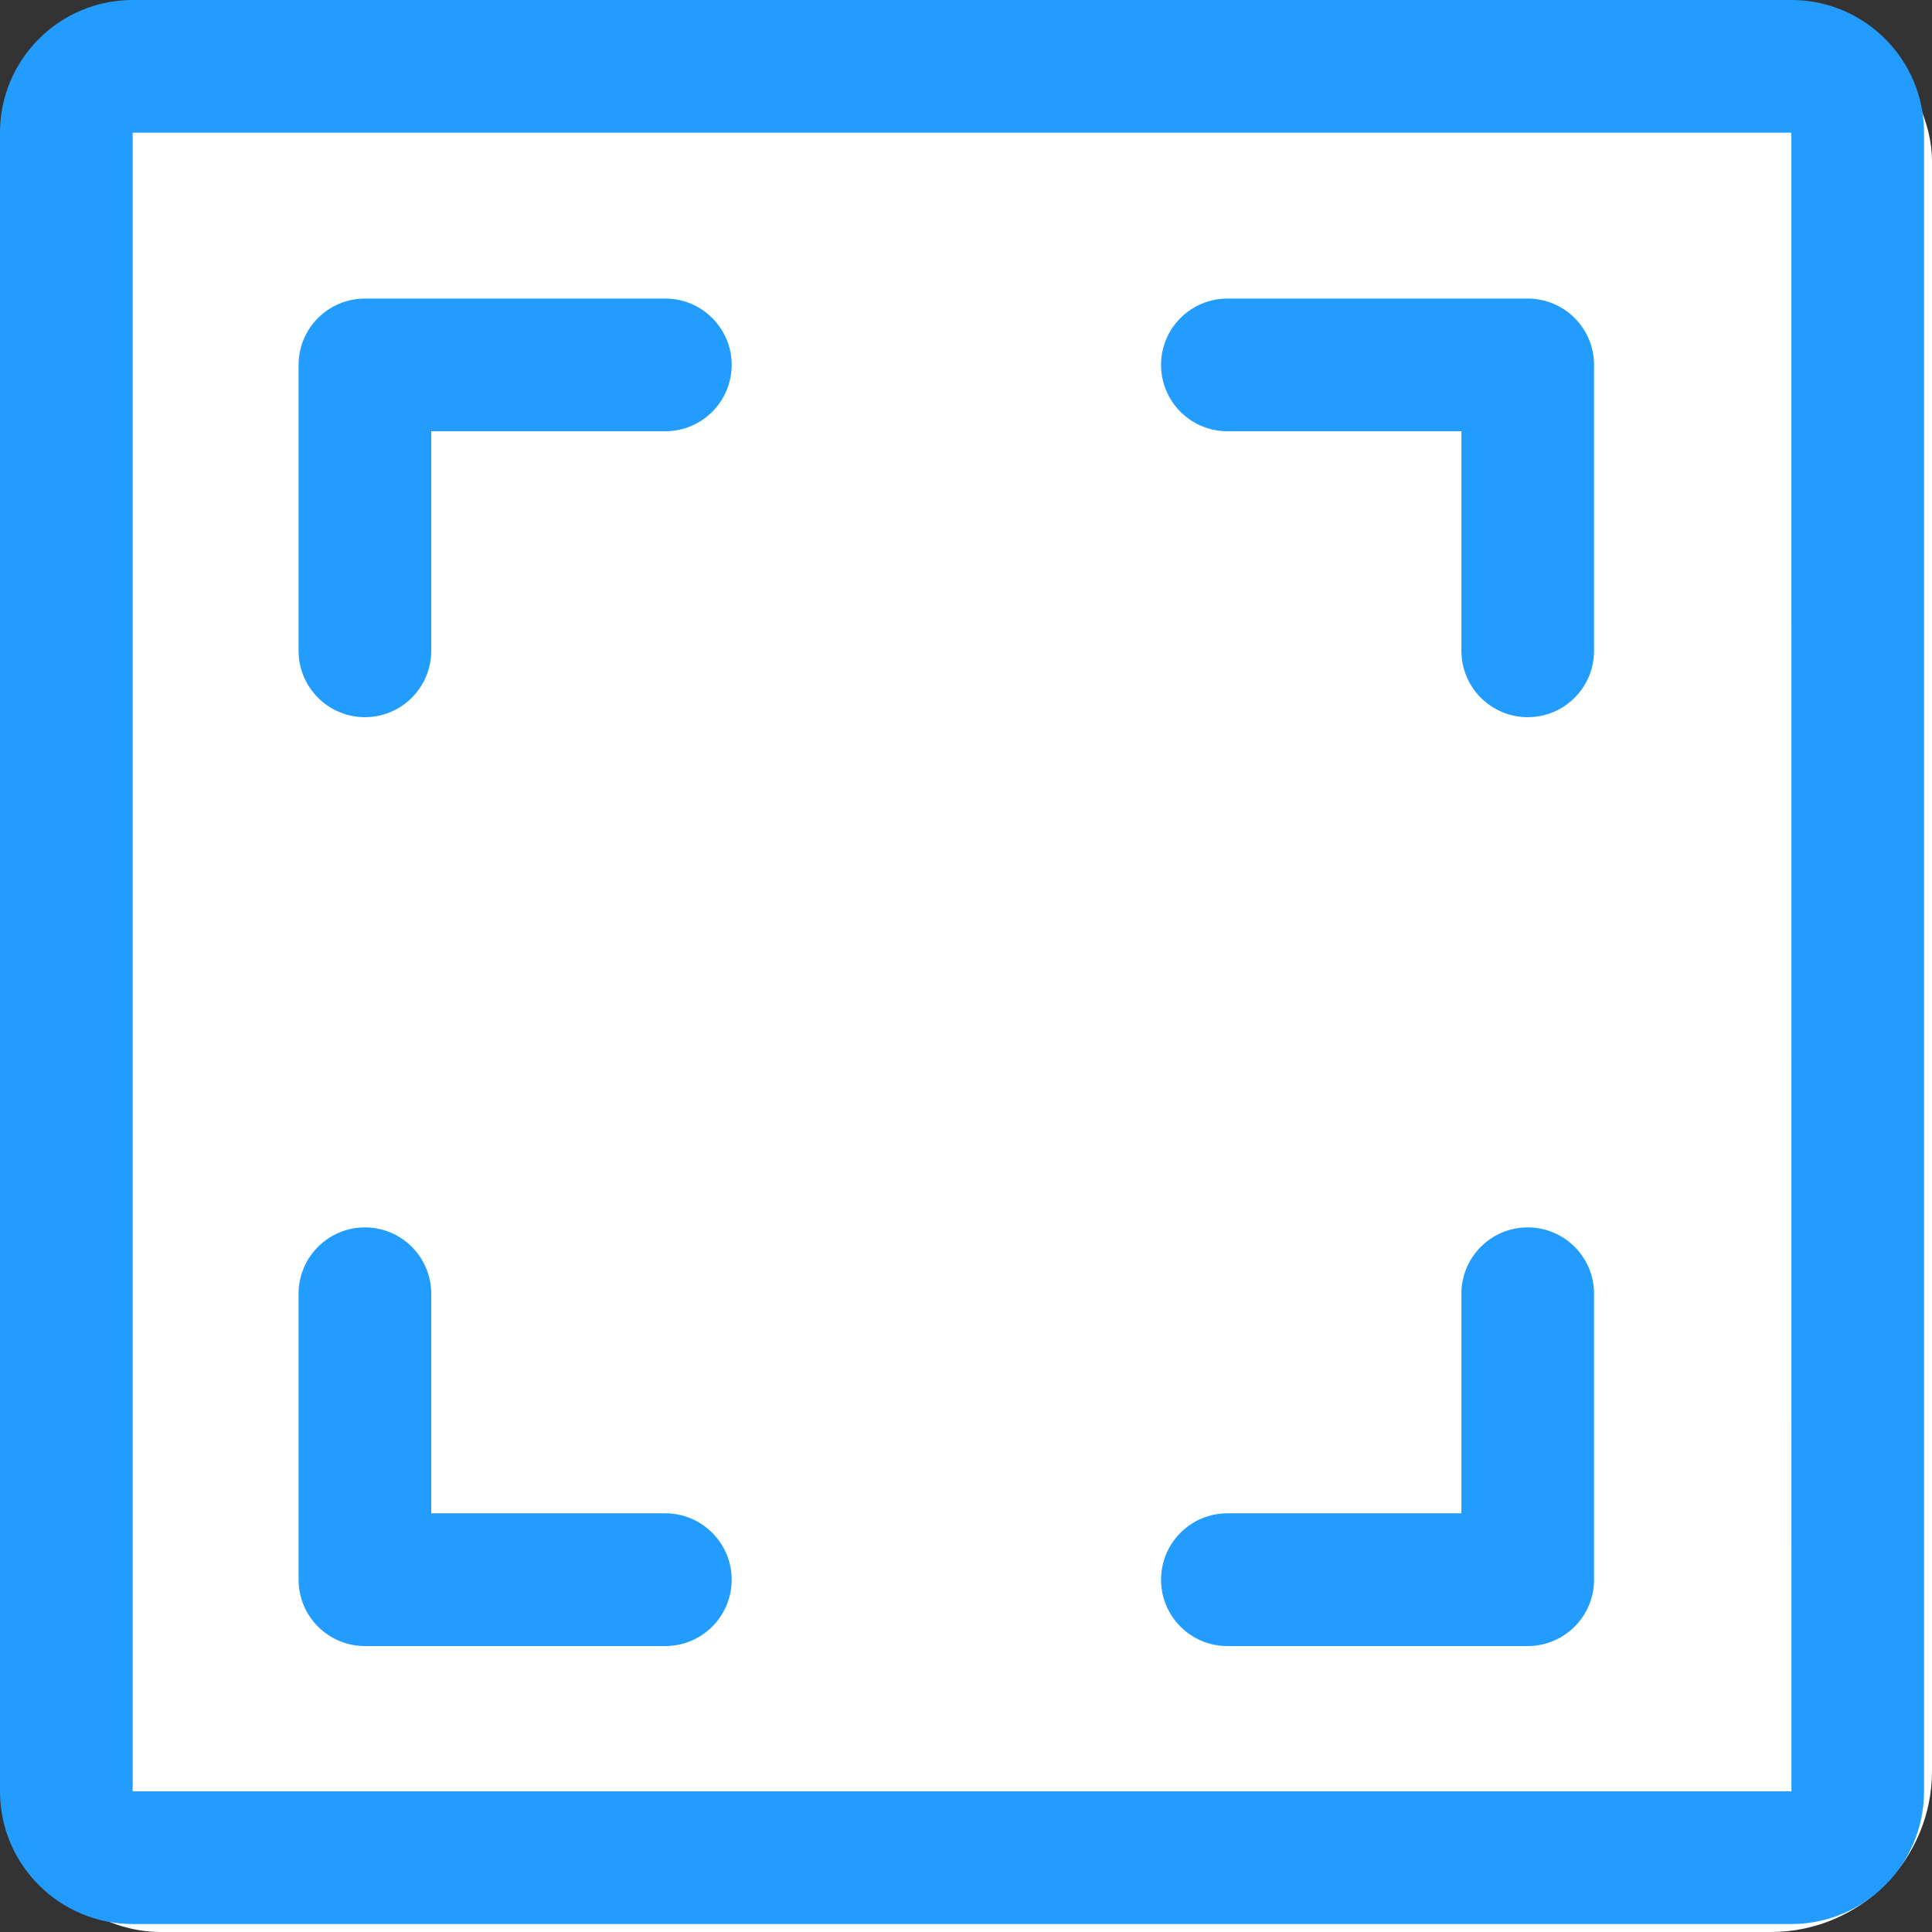 <?xml version="1.0" encoding="UTF-8"?>
<svg width="24px" height="24px" viewBox="0 0 24 24" version="1.1" xmlns="http://www.w3.org/2000/svg" xmlns:xlink="http://www.w3.org/1999/xlink">
    <rect x="0" y="0" width="24" height="24" fill="#333333" stroke="none"/>
    <title>编组备份 11</title>
    <g id="页面-1" stroke="none" stroke-width="1" fill="none" fill-rule="evenodd">
        <g id="全景图-浅色" transform="translate(-1100, -856)">
            <g id="编组-163" transform="translate(412, 856)">
                <g id="编组备份-11" transform="translate(688, 0)">
                    <rect id="矩形" fill="#FFFFFF" x="0" y="0" width="24" height="24" rx="2"></rect>
                    <path d="M8.265,3.709 L4.533,3.709 C4.078,3.709 3.709,4.078 3.709,4.533 L3.709,8.084 C3.709,8.54 4.078,8.909 4.533,8.909 C4.988,8.909 5.357,8.54 5.357,8.084 L5.357,5.357 L8.265,5.357 C8.72,5.357 9.089,4.988 9.089,4.533 C9.089,4.078 8.72,3.709 8.265,3.709 Z M18.978,3.709 L15.247,3.709 C14.792,3.709 14.423,4.078 14.423,4.533 C14.423,4.988 14.792,5.357 15.247,5.357 L18.154,5.357 L18.154,8.084 C18.154,8.54 18.523,8.909 18.978,8.909 C19.433,8.909 19.802,8.54 19.802,8.084 L19.802,4.533 C19.802,4.078 19.433,3.709 18.978,3.709 Z M8.265,18.799 L5.357,18.799 L5.357,16.071 C5.357,15.616 4.988,15.247 4.533,15.247 C4.078,15.247 3.709,15.616 3.709,16.071 L3.709,19.624 C3.709,20.079 4.078,20.448 4.533,20.448 L8.265,20.448 C8.72,20.448 9.089,20.079 9.089,19.624 C9.089,19.168 8.72,18.799 8.265,18.799 L8.265,18.799 Z M18.978,15.247 C18.523,15.247 18.154,15.616 18.154,16.071 L18.154,18.799 L15.247,18.799 C14.792,18.799 14.423,19.168 14.423,19.624 C14.423,20.079 14.792,20.448 15.247,20.448 L18.978,20.448 C19.433,20.448 19.802,20.079 19.802,19.624 L19.802,16.071 C19.802,15.616 19.433,15.247 18.978,15.247 Z" id="形状" fill="#229DFF" fill-rule="nonzero"></path>
                    <path d="M22.253,0 L1.648,0 C0.739,0 0,0.739 0,1.648 L0,22.253 C0,23.162 0.739,23.901 1.648,23.901 L22.253,23.901 C23.162,23.901 23.901,23.162 23.901,22.253 L23.901,1.648 C23.901,0.739 23.162,0 22.253,0 Z M1.648,22.253 L1.648,1.648 L22.253,1.648 L22.254,22.253 L1.648,22.253 Z" id="形状" fill="#229DFF" fill-rule="nonzero"></path>
                </g>
            </g>
        </g>
    </g>
</svg>